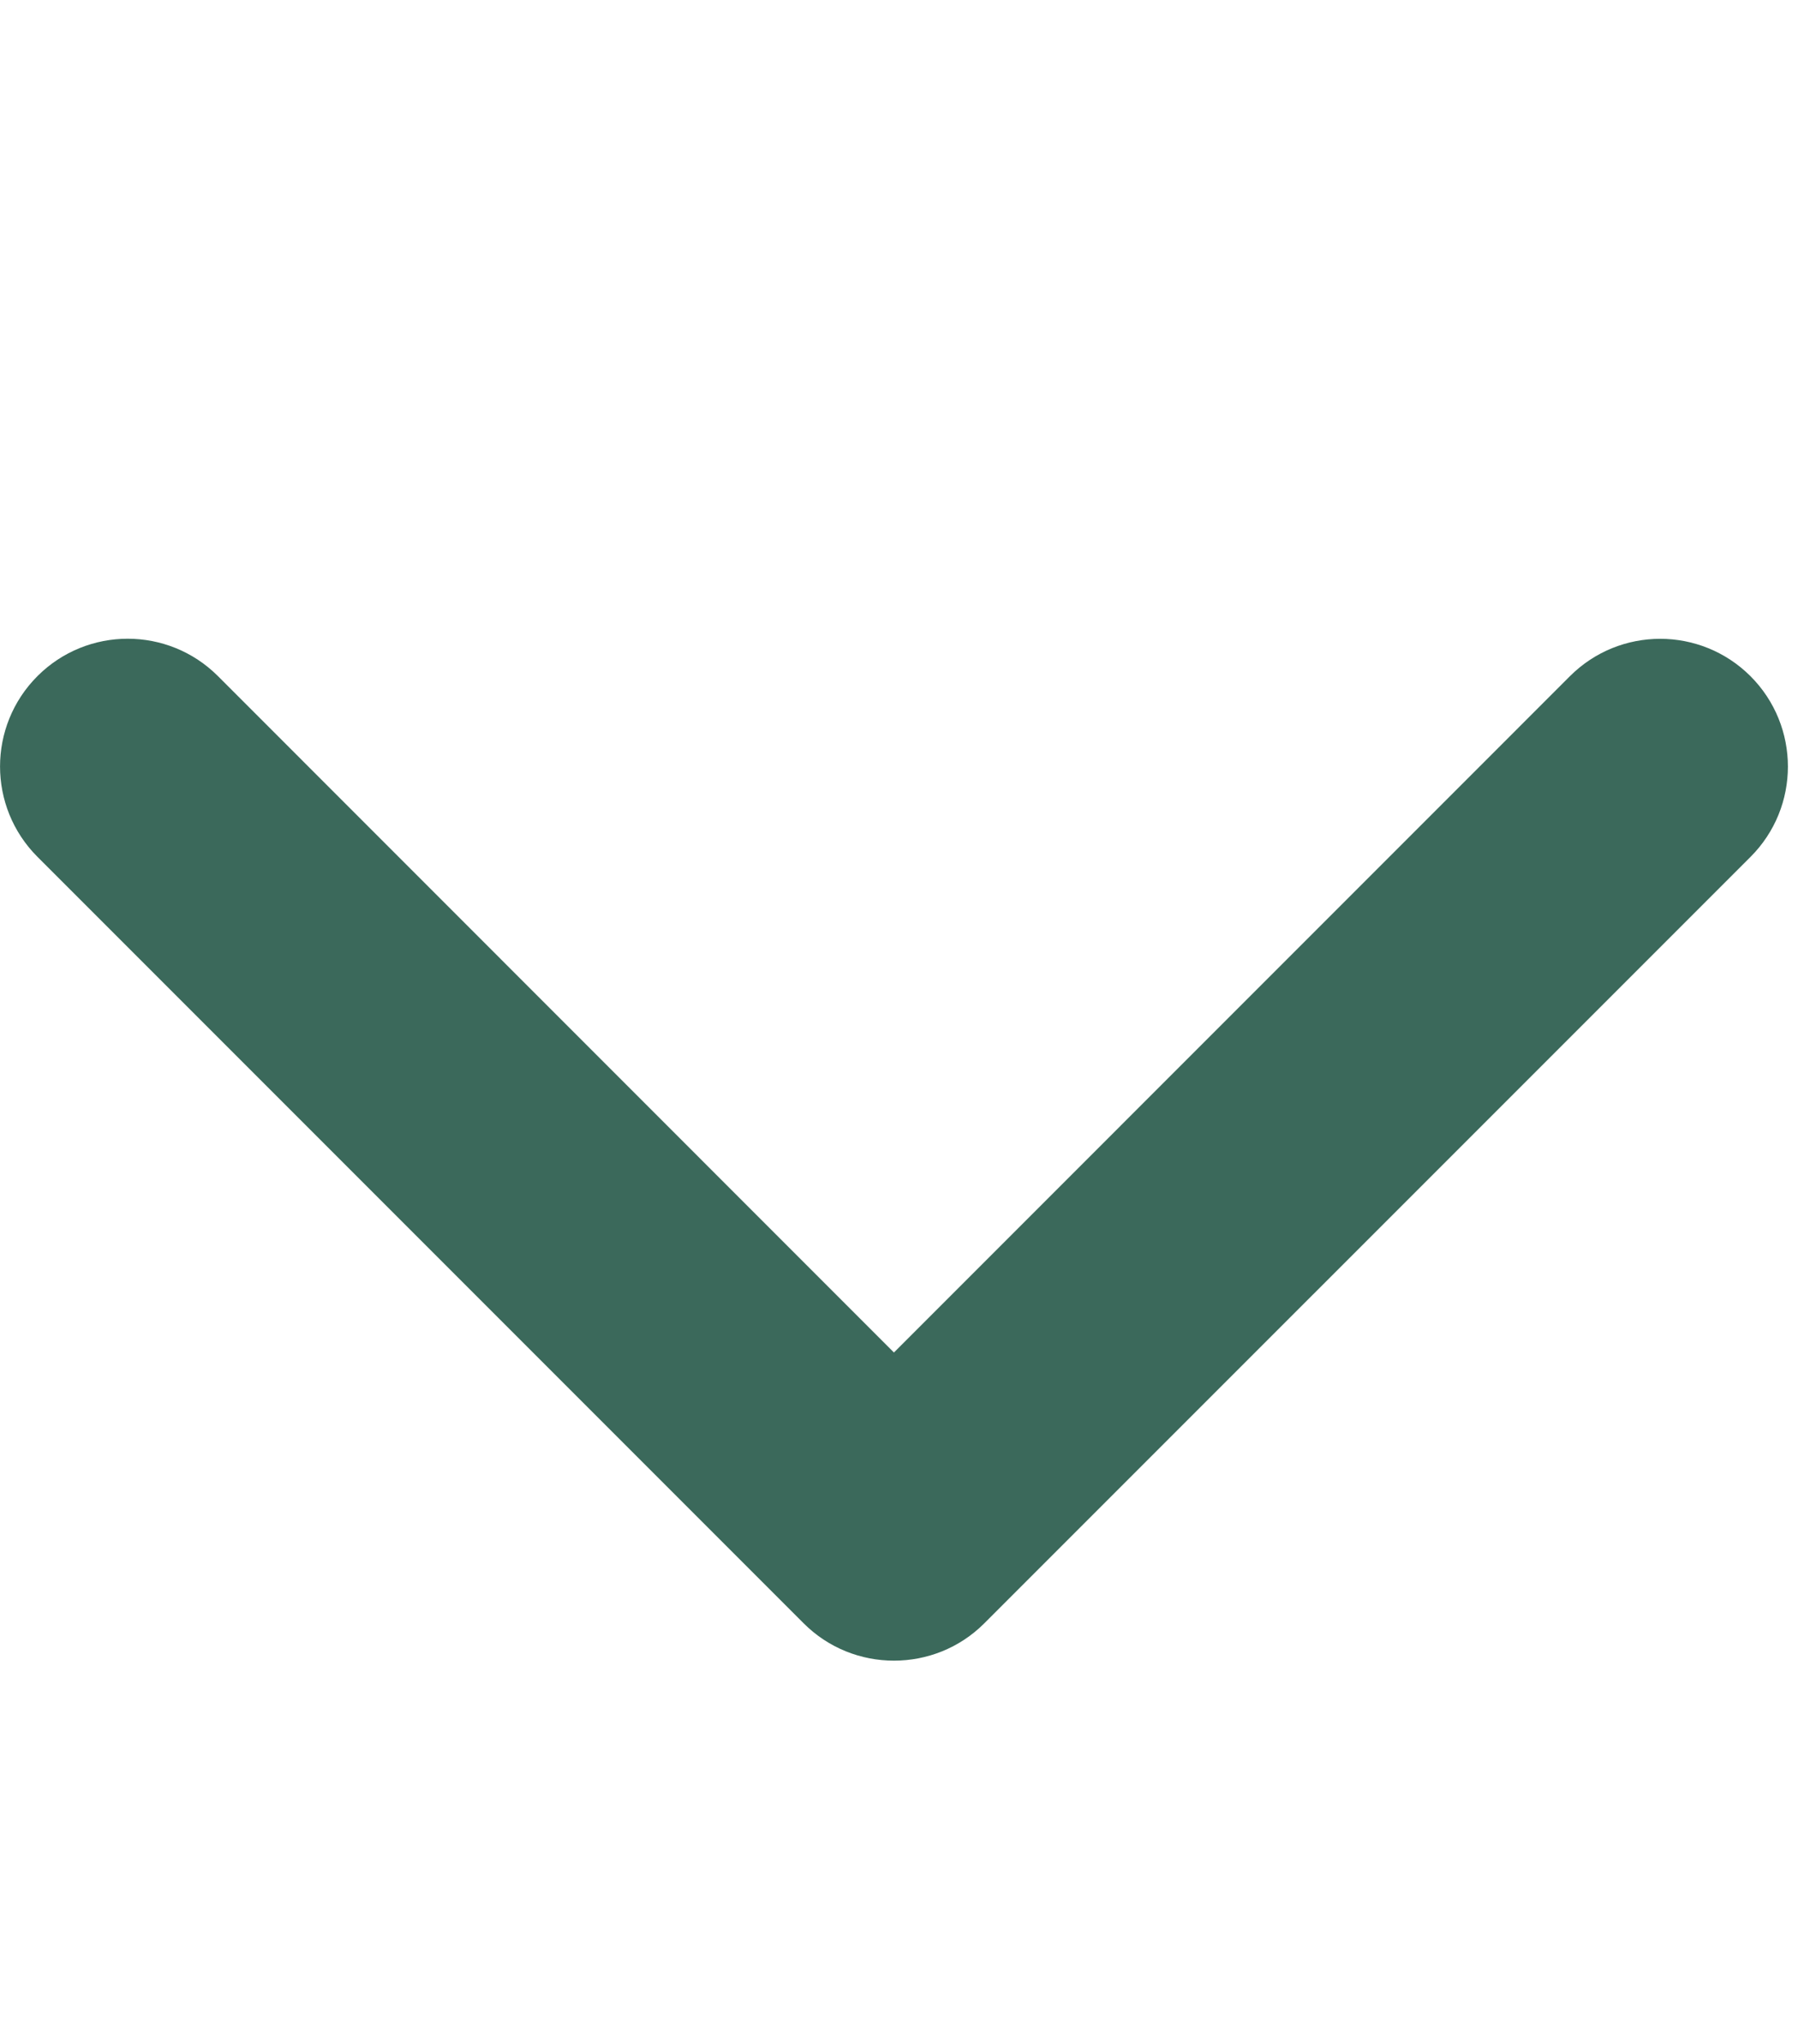 <svg width="22" height="25" viewBox="0 0 22 25" fill="none" xmlns="http://www.w3.org/2000/svg">
<g clip-path="url(#clip0_3_21)">
<path d="M10.938 20.312C10.538 20.312 10.138 20.16 9.833 19.855L0.458 10.48C-0.152 9.869 -0.152 8.881 0.458 8.27C1.068 7.66 2.057 7.66 2.667 8.27L10.938 16.543L19.209 8.271C19.819 7.661 20.808 7.661 21.419 8.271C22.029 8.882 22.029 9.871 21.419 10.481L12.043 19.856C11.738 20.161 11.338 20.312 10.938 20.312Z" fill="#3B695B"/>
</g>
<defs>
<clipPath id="clip0_3_21">
<rect width="21.875" height="25" fill="white"/>
</clipPath>
</defs>
</svg>
